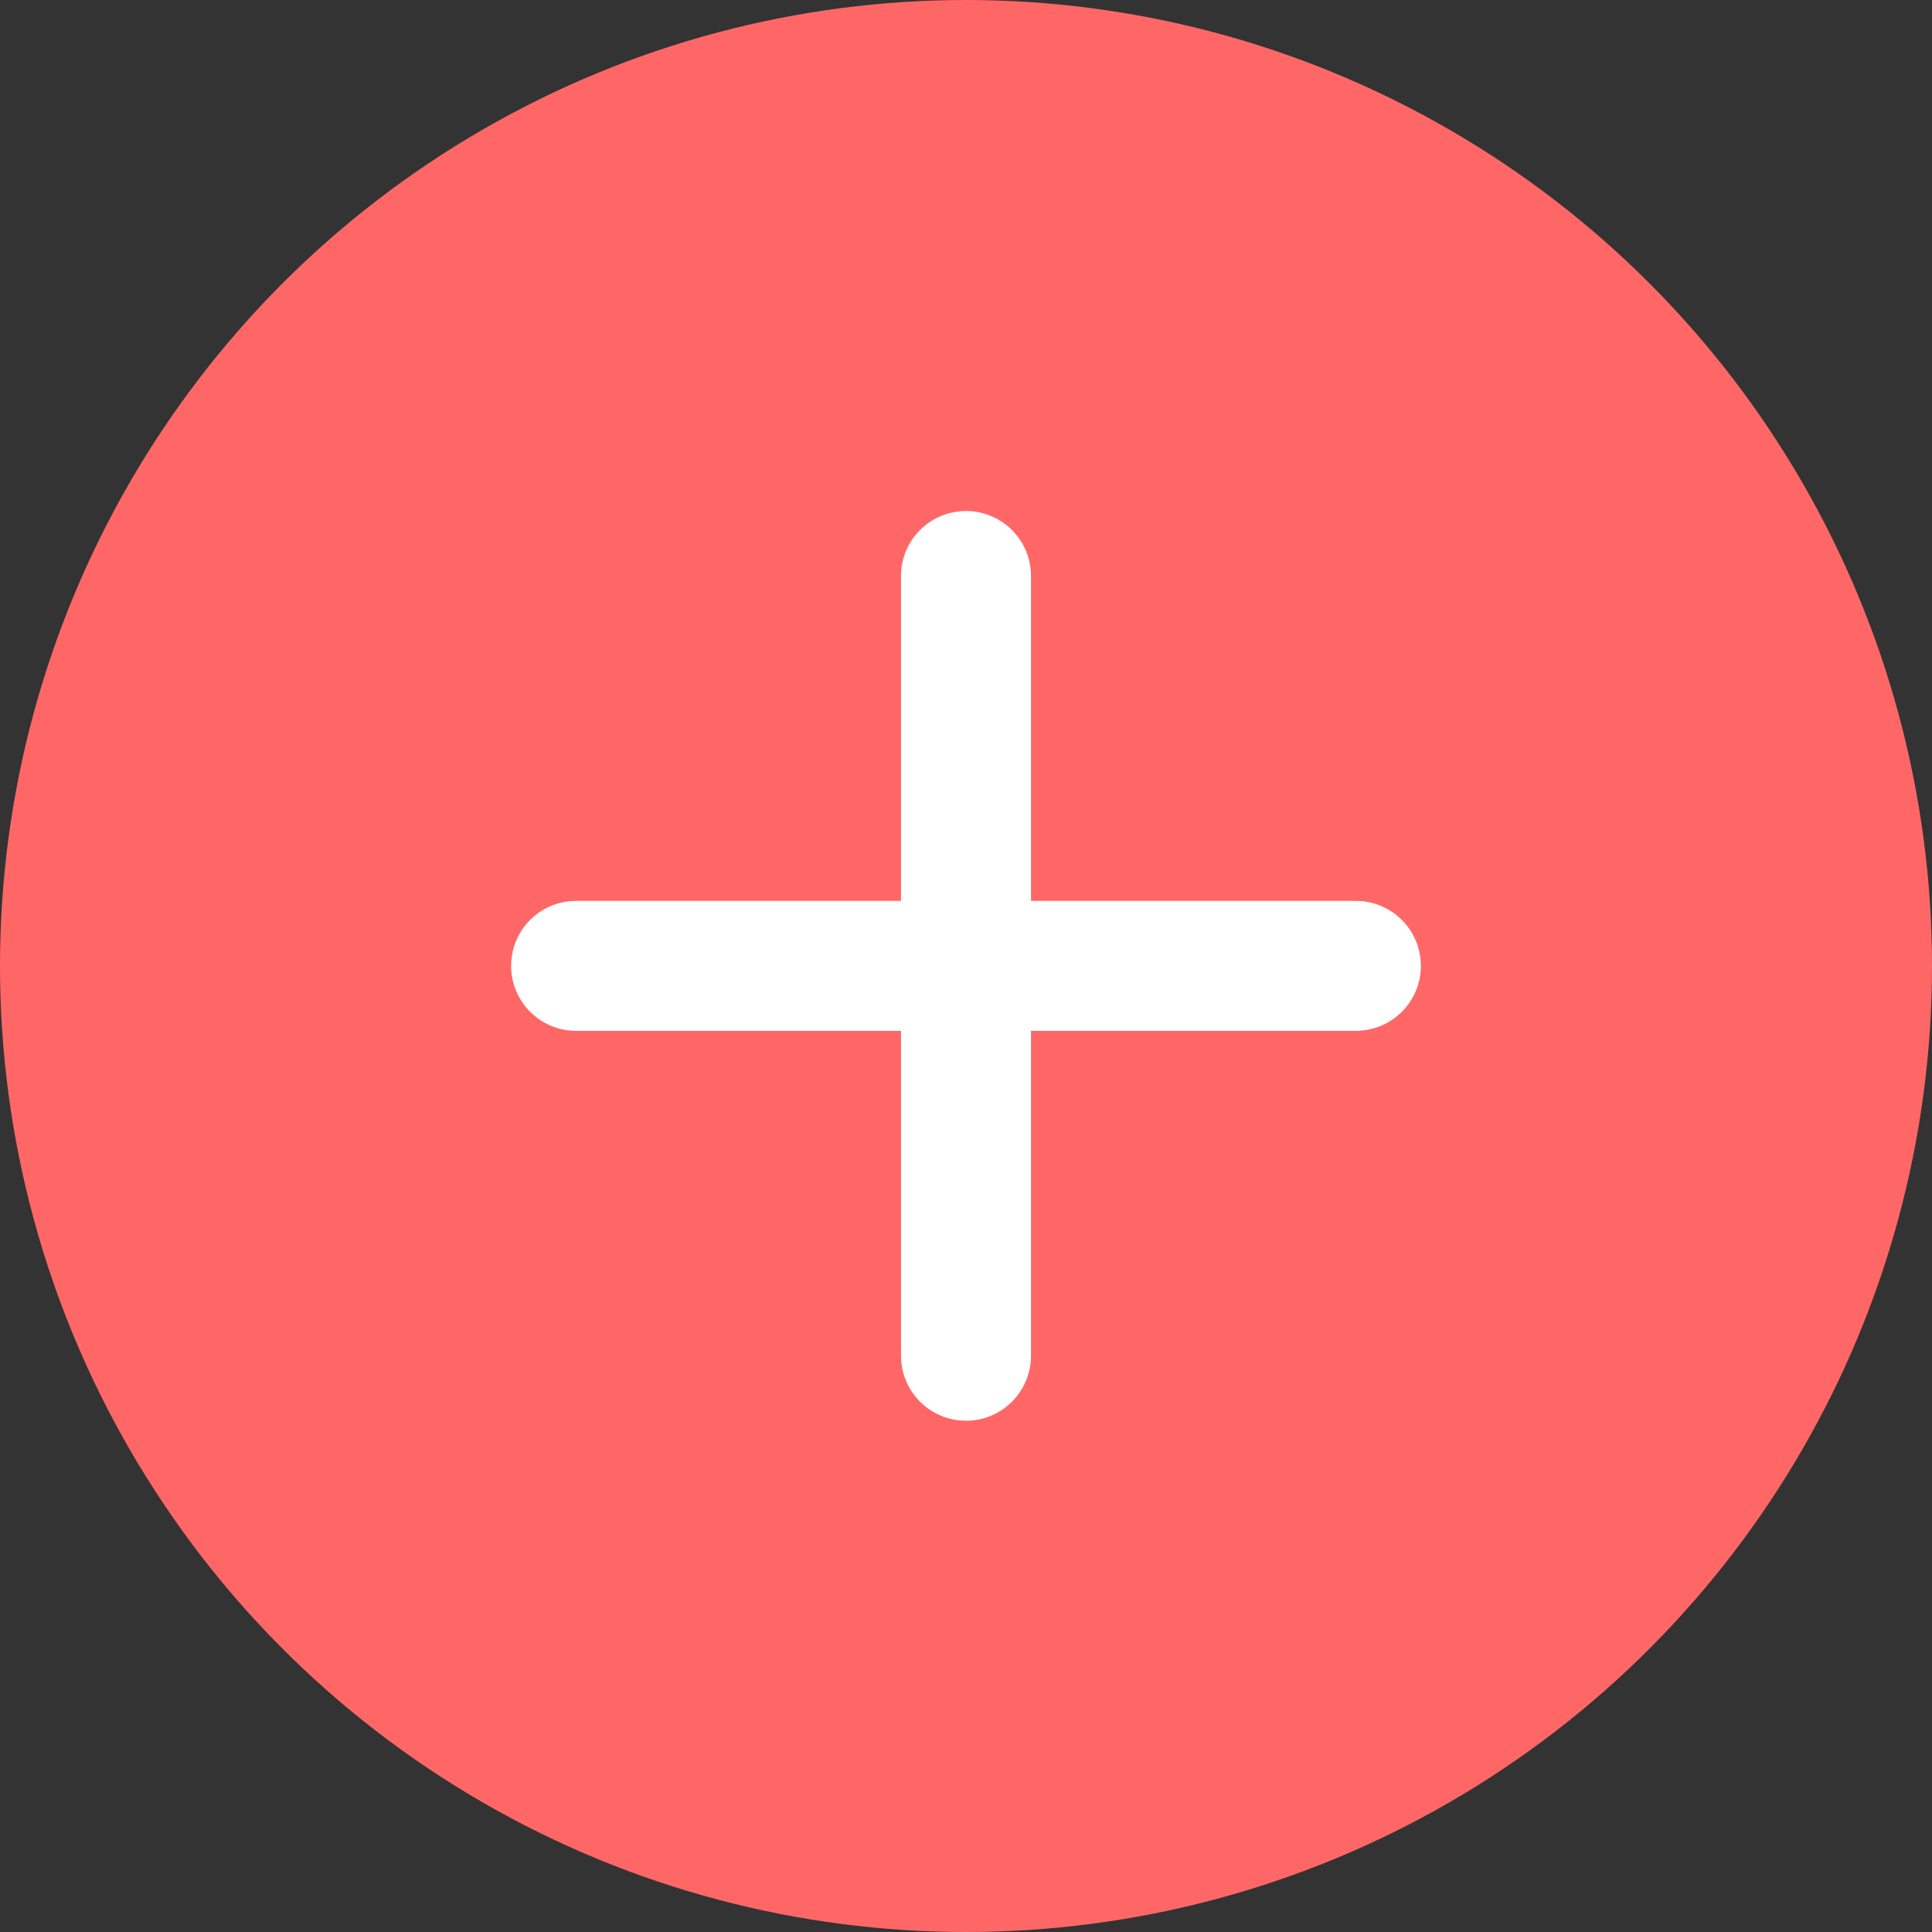 <svg width="83" height="83" viewBox="0 0 83 83" fill="none" xmlns="http://www.w3.org/2000/svg">
<rect x="0" y="0" width="83" height="83" fill="#333333" stroke="none"/>
<circle cx="41.5" cy="41.5" r="41.5" fill="#FF6767"/>
<path d="M58.25 44.286H44.292V58.244C44.292 58.985 43.998 59.695 43.474 60.218C42.95 60.742 42.24 61.036 41.5 61.036C40.76 61.036 40.05 60.742 39.526 60.218C39.002 59.695 38.708 58.985 38.708 58.244V44.286H24.75C24.01 44.286 23.299 43.992 22.776 43.468C22.252 42.945 21.958 42.235 21.958 41.494C21.958 40.754 22.252 40.044 22.776 39.52C23.299 38.997 24.01 38.703 24.75 38.703H38.708V24.744C38.708 24.004 39.002 23.294 39.526 22.77C40.05 22.247 40.76 21.953 41.5 21.953C42.24 21.953 42.95 22.247 43.474 22.77C43.998 23.294 44.292 24.004 44.292 24.744V38.703H58.25C58.99 38.703 59.7 38.997 60.224 39.52C60.748 40.044 61.042 40.754 61.042 41.494C61.042 42.235 60.748 42.945 60.224 43.468C59.7 43.992 58.99 44.286 58.25 44.286Z" fill="white"/>
</svg>
